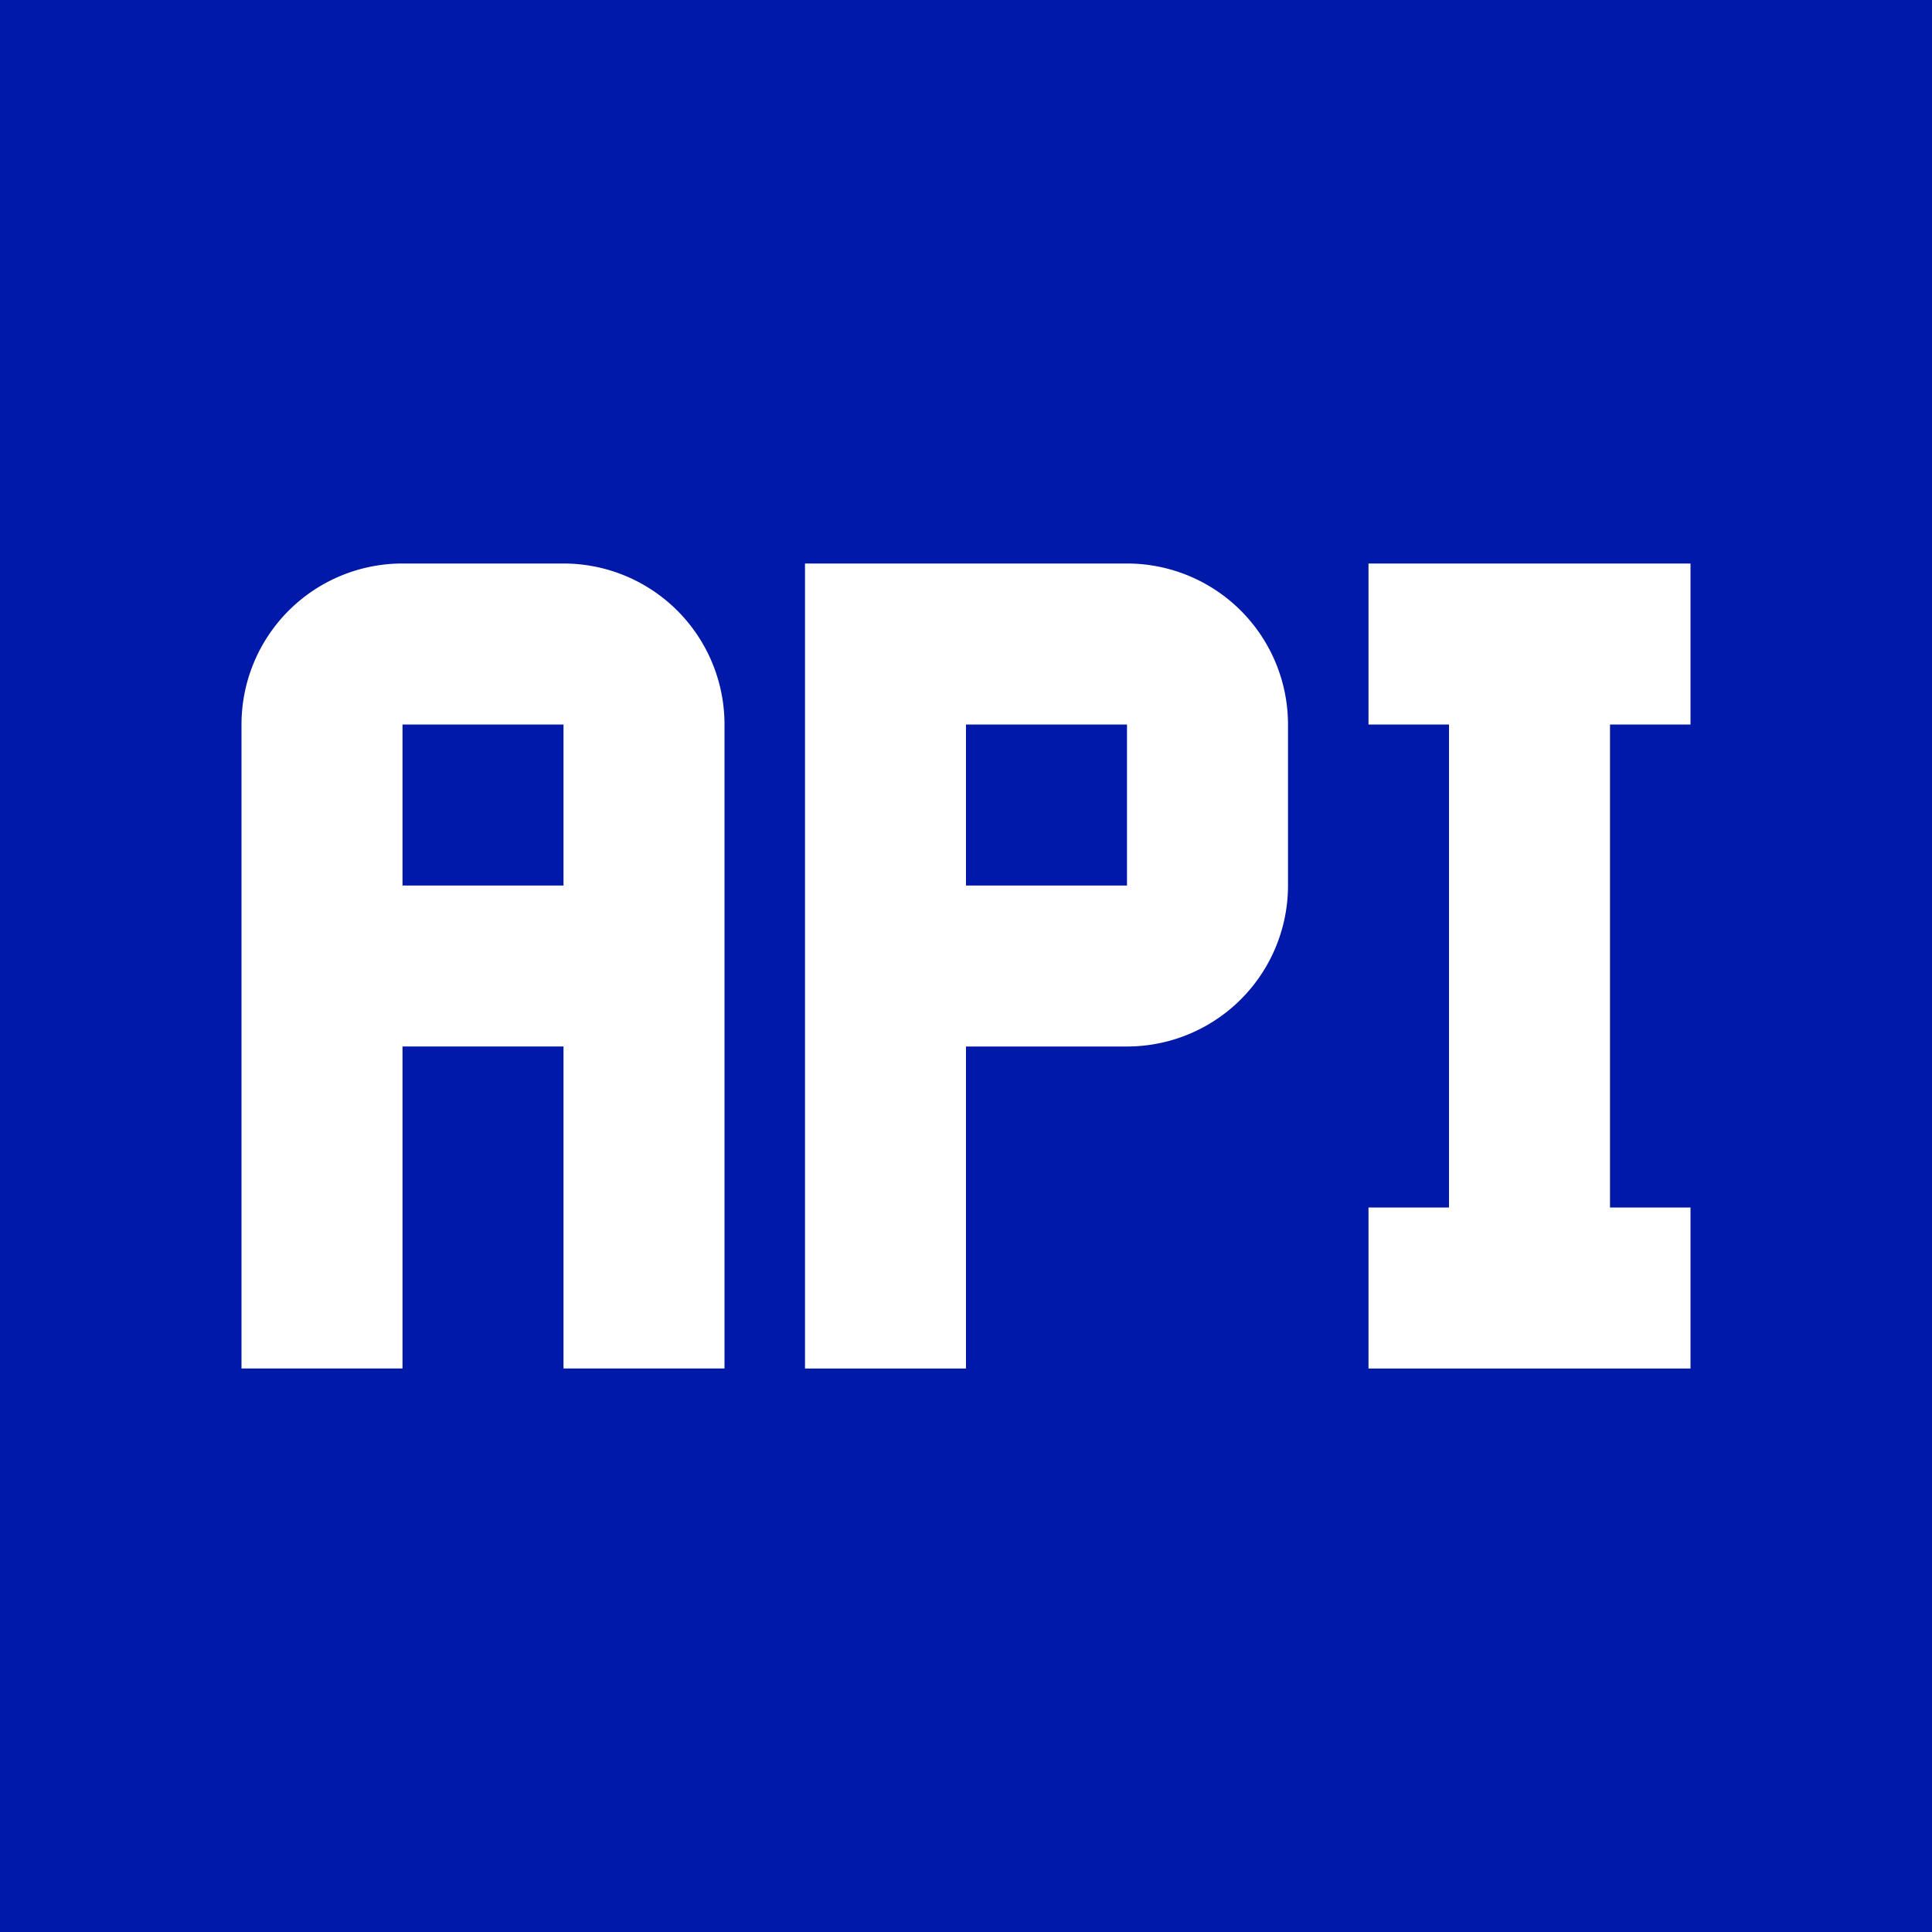 <?xml version="1.0" encoding="UTF-8"?>
<svg width="24" height="24" version="1.1" viewBox="0 0 24 24" xmlns="http://www.w3.org/2000/svg">
 <rect width="24" height="24" fill="#0019a8"/>
 <path d="m7 7h-2a2 2 0 0 0-2 2v8h2v-4h2v4h2v-8a2 2 0 0 0-2-2m0 4h-2v-2h2m7-2h-4v10h2v-4h2a2 2 0 0 0 2-2v-2a2 2 0 0 0-2-2m0 4h-2v-2h2m6 0v6h1v2h-4v-2h1v-6h-1v-2h4v2z" fill="#fff"/>
</svg>
